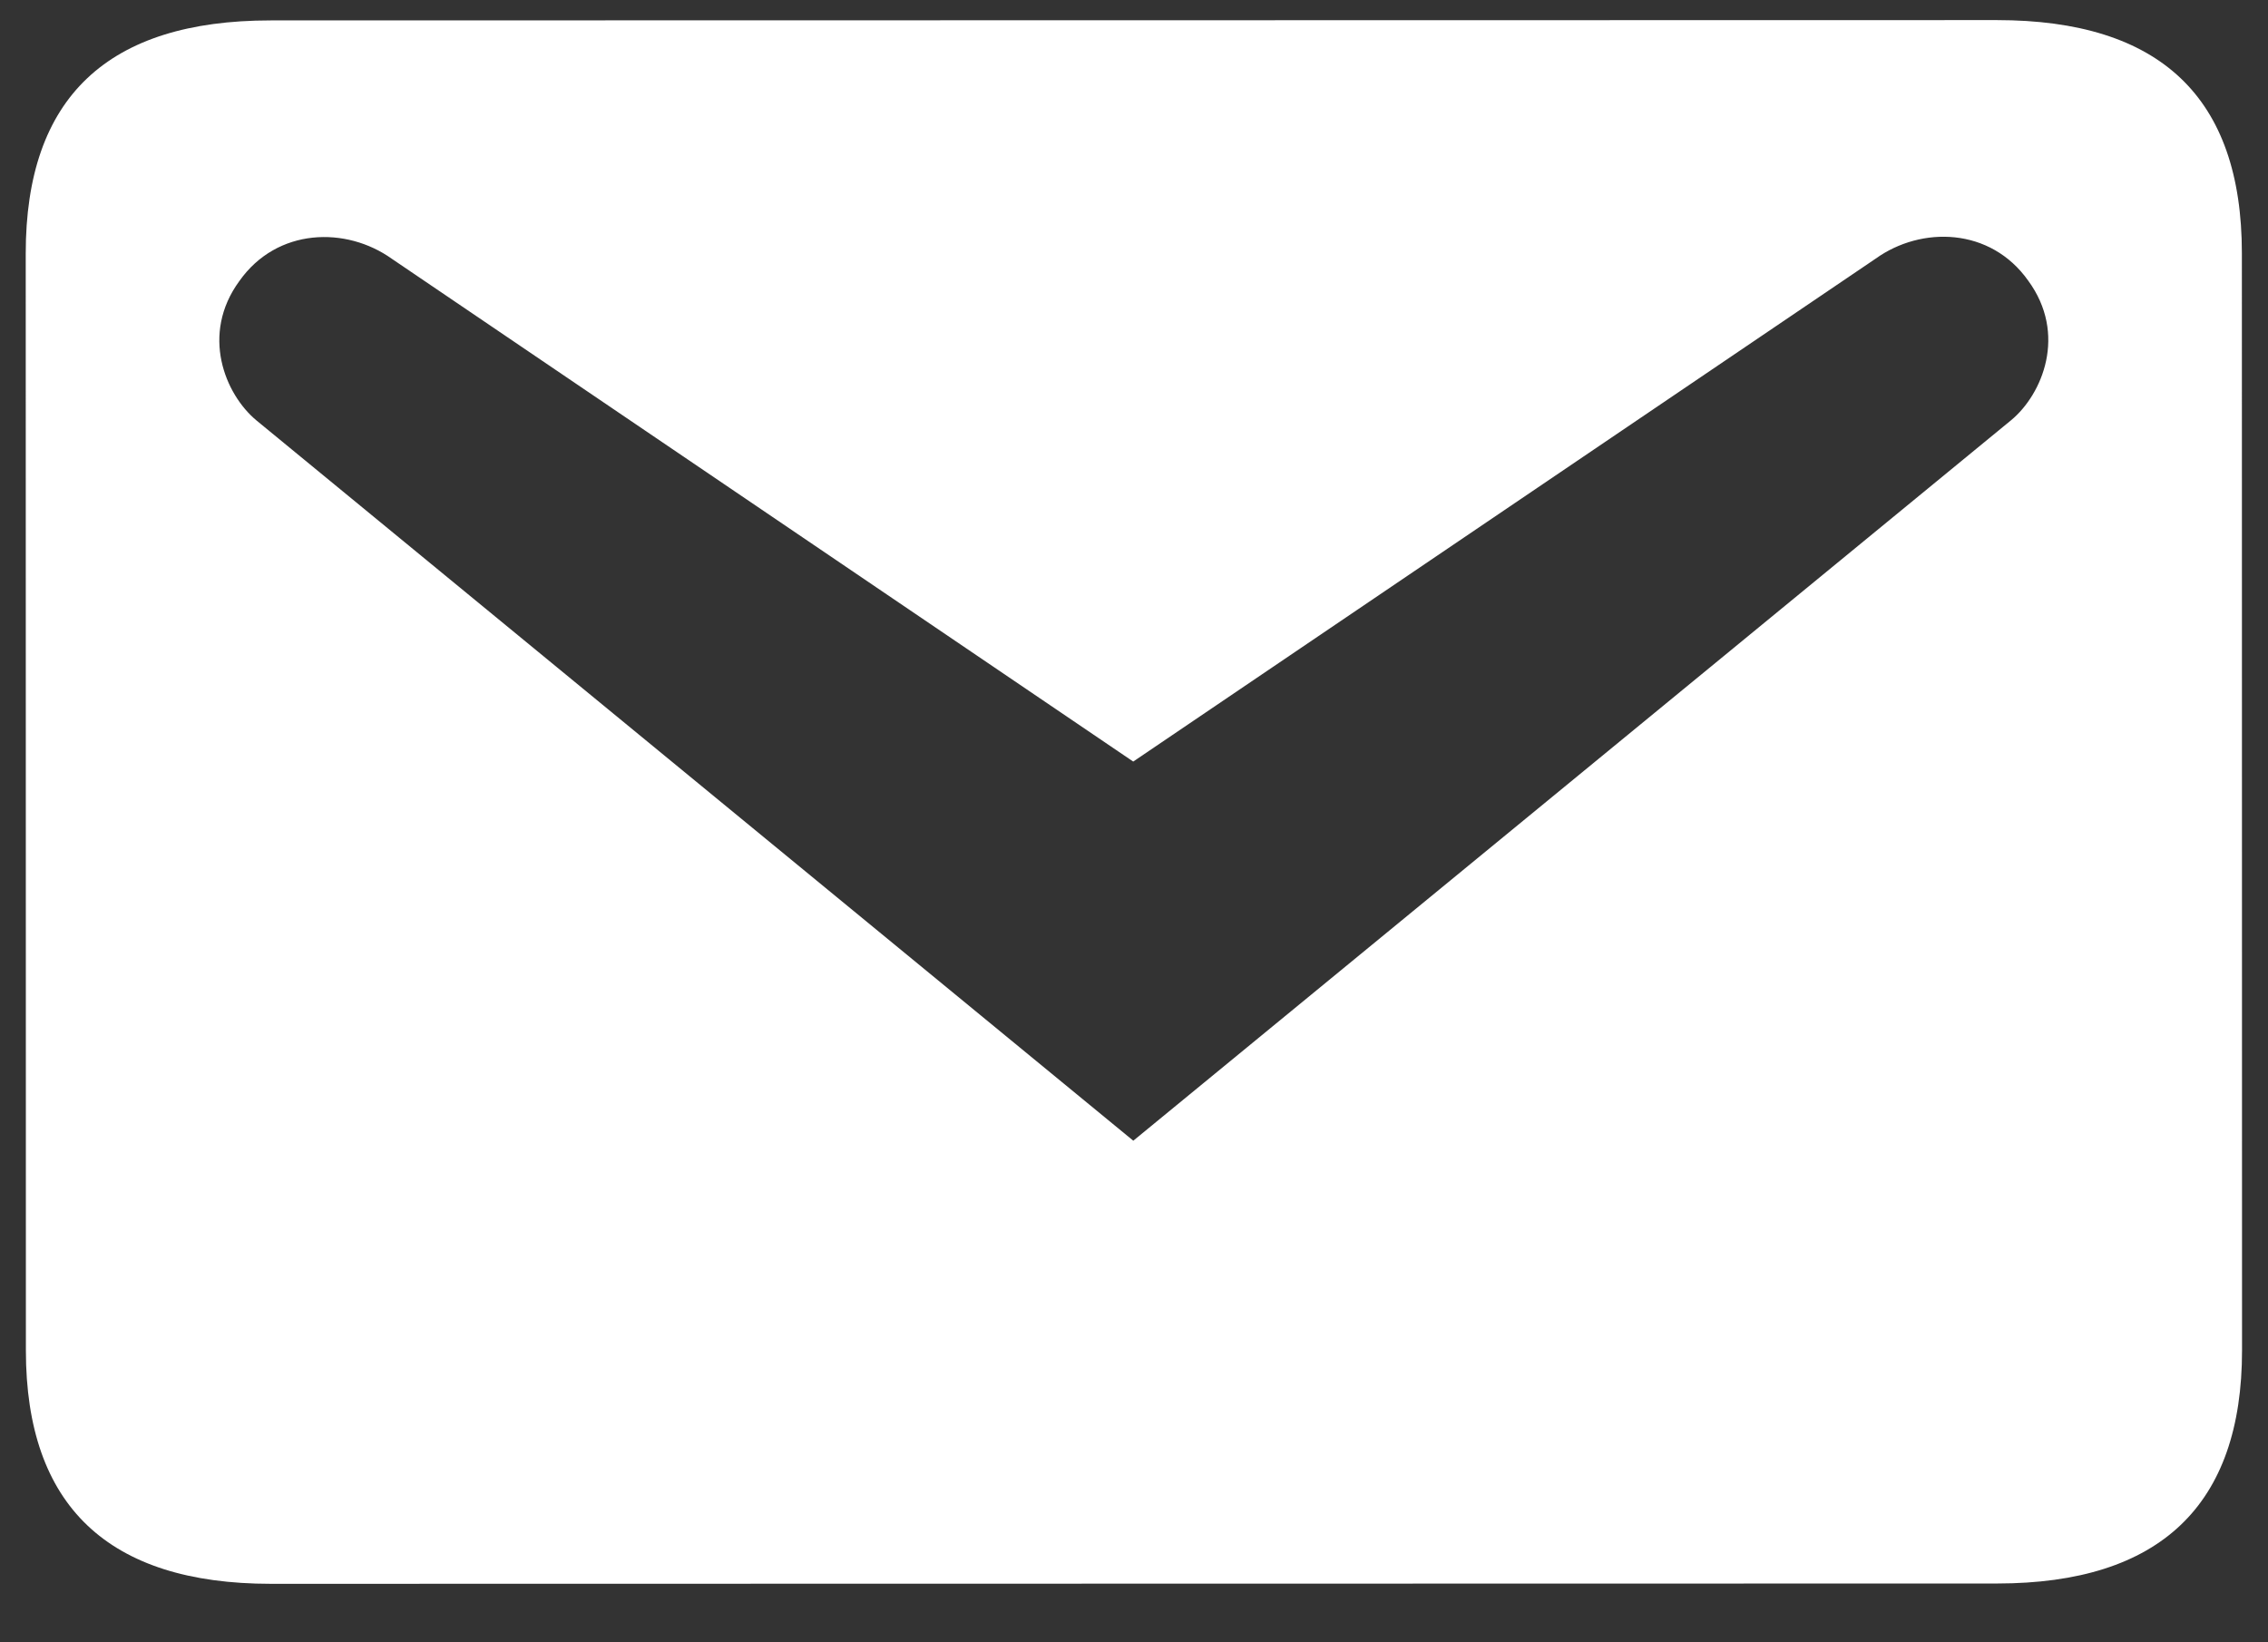 <svg width="29" height="21" viewBox="0 0 29 21" fill="none" xmlns="http://www.w3.org/2000/svg">
<rect x="0" y="0" width="29" height="21" fill="#333333" stroke="none"/>
<path d="M3.46 0.261L25.533 0.257C27.616 0.257 28.666 1.239 28.666 3.238L28.668 17.265C28.669 19.248 27.619 20.247 25.537 20.248L3.464 20.252C1.381 20.252 0.332 19.253 0.331 17.27L0.329 3.243C0.328 1.244 1.378 0.261 3.46 0.261ZM14.491 14.586L25.718 5.371C26.117 5.038 26.434 4.272 25.934 3.589C25.451 2.906 24.568 2.889 23.985 3.306L14.49 9.738L5.01 3.309C4.427 2.893 3.544 2.91 3.061 3.593C2.561 4.276 2.878 5.042 3.278 5.375L14.491 14.586Z" fill="white"/>
</svg>
